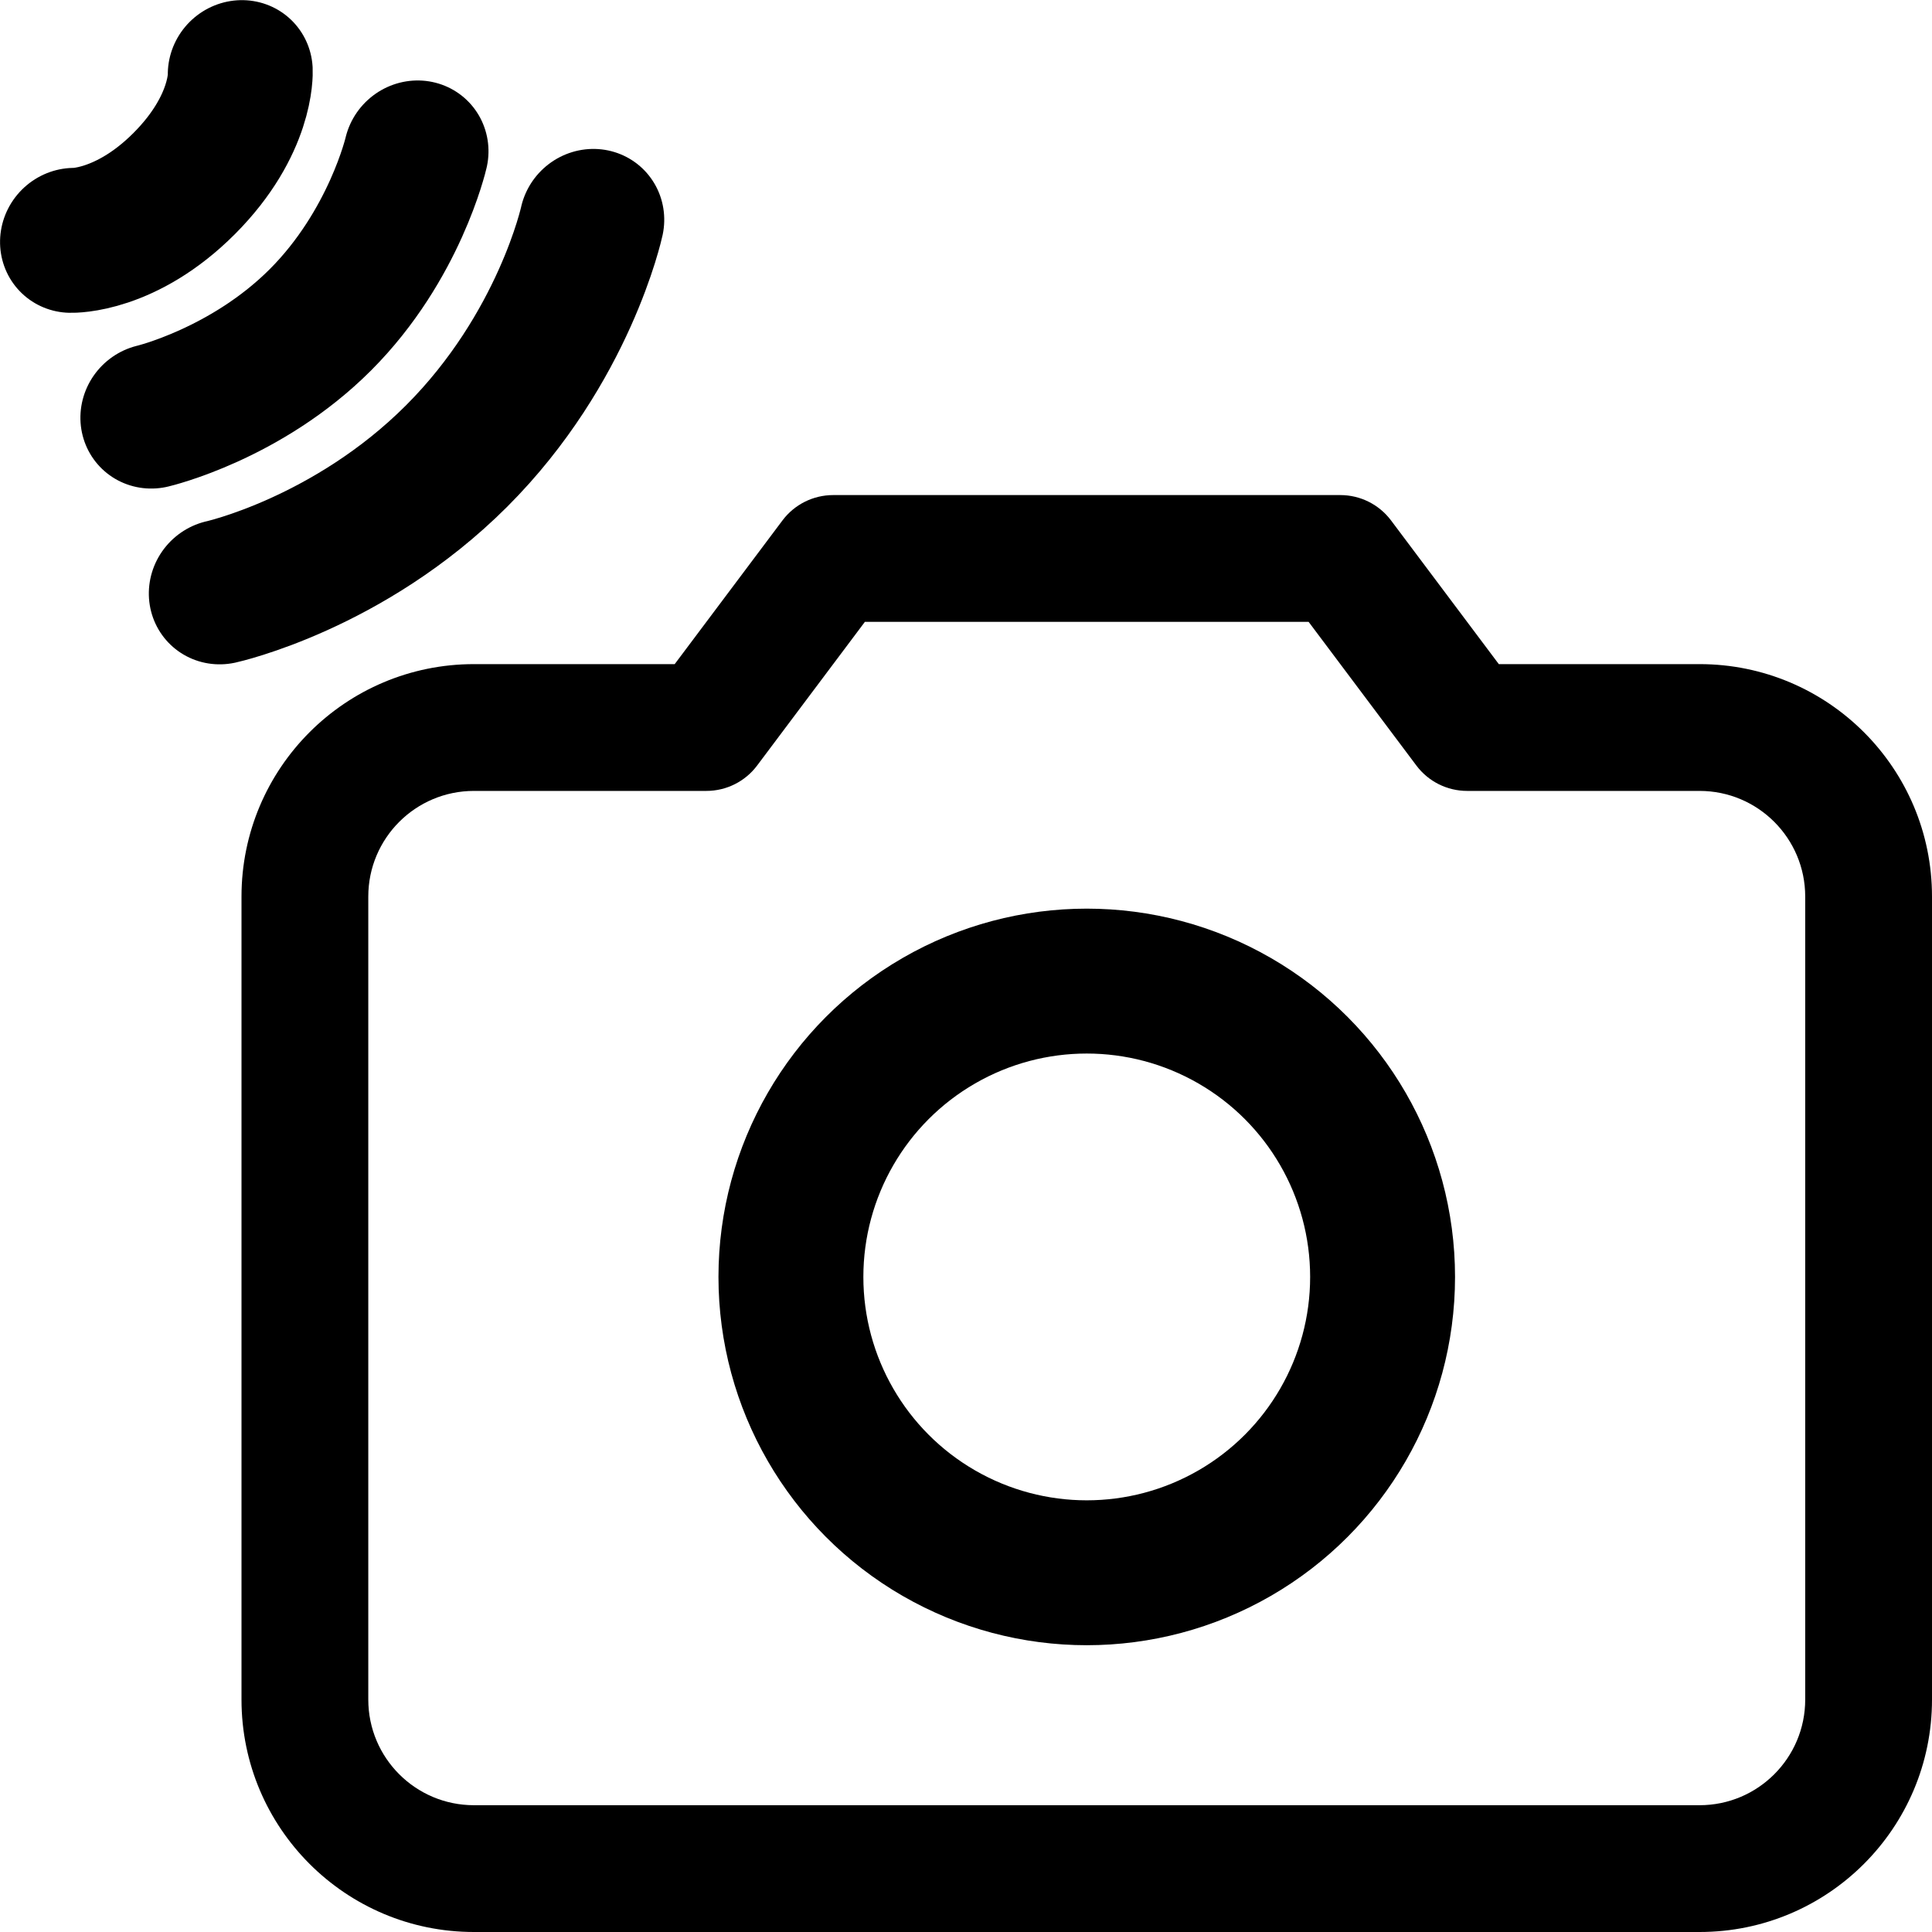 <?xml version="1.0" encoding="UTF-8" standalone="no"?>
<svg
   width="160"
   height="160"
   viewBox="0 0 160 160"
   fill="none"
   version="1.1"
   id="svg33060"
   inkscape:version="1.2.1 (9c6d41e410, 2022-07-14)"
   sodipodi:docname="cameraconnect.svg"
   xmlns:inkscape="http://www.inkscape.org/namespaces/inkscape"
   xmlns:sodipodi="http://sodipodi.sourceforge.net/DTD/sodipodi-0.dtd"
   xmlns="http://www.w3.org/2000/svg"
   xmlns:svg="http://www.w3.org/2000/svg">
  <defs
     id="defs33064" />
  <sodipodi:namedview
     id="namedview33062"
     pagecolor="#ffffff"
     bordercolor="#000000"
     borderopacity="0.25"
     inkscape:showpageshadow="2"
     inkscape:pageopacity="0.0"
     inkscape:pagecheckerboard="0"
     inkscape:deskcolor="#d1d1d1"
     showgrid="false"
     inkscape:zoom="4.0416667"
     inkscape:cx="76.70103"
     inkscape:cy="96.247422"
     inkscape:window-width="1920"
     inkscape:window-height="1009"
     inkscape:window-x="-8"
     inkscape:window-y="-8"
     inkscape:window-maximized="1"
     inkscape:current-layer="svg33060" />
  <g
     id="g4045"
     transform="matrix(0.875,0,0,0.875,6,16.5)"
     style="stroke-width:1.143">
    <path
       d="m 60,50 v 6 c 1.889,0 3.667,-0.889 4.8,-2.4 z M 72,34 v -6 c -1.889,0 -3.667,0.889 -4.8,2.4 z m 60,16 -4.8,3.6 c 1.133,1.511 2.911,2.4 4.8,2.4 z m -12,-16 4.8,-3.6 C 123.667,28.889 121.889,28 120,28 Z m 44,32 v 76 h 12 V 66 Z m -10,86 H 38 v 12 H 154 Z M 28,142 V 66 H 16 v 76 z M 38,56 H 60 V 44 H 38 Z m 26.8,-2.4 12,-16 -9.6,-7.2 -12,16 z M 132,56 h 22 V 44 h -22 z m 4.8,-9.6 -12,-16 -9.6,7.2 12,16 z M 120,28 H 72 v 12 h 48 z M 38,152 c -5.523,0 -10,-4.477 -10,-10 H 16 c 0,12.15 9.85,22 22,22 z m 126,-10 c 0,5.523 -4.477,10 -10,10 v 12 c 12.15,0 22,-9.85 22,-22 z m 12,-76 c 0,-12.15 -9.85,-22 -22,-22 v 12 c 5.523,0 10,4.477 10,10 z M 28,66 C 28,60.477 32.477,56 38,56 V 44 C 25.85,44 16,53.85 16,66 Z"
       fill="#000000"
       id="path733"
       style="stroke-width:1.554" />
    <circle
       cx="96"
       cy="102"
       r="28"
       stroke="#000000"
       stroke-width="13.714"
       id="circle735" />
  </g>
  <g
     id="g5984"
     style="display:inline;stroke-width:1.24"
     transform="matrix(2.132,2.132,-2.181,2.181,-6.126,-82.257)">
    <path
       style="fill:none;stroke:#000000;stroke-width:3.935;stroke-linecap:round;stroke-linejoin:round;stroke-miterlimit:4;stroke-dasharray:none;stroke-opacity:1"
       d="m 26.804,14.27 c 0,0 1.061,0.943 1.066,3.164 0.004,2.221 -1.066,3.206 -1.066,3.206"
       id="path1254"
       sodipodi:nodetypes="czc" />
    <path
       style="fill:none;stroke:#000000;stroke-width:3.935;stroke-linecap:round;stroke-linejoin:round;stroke-miterlimit:4;stroke-dasharray:none;stroke-opacity:1"
       d="m 31.778,12.458 c 0,0 1.382,2.159 1.384,4.981 0.002,2.823 -1.384,5.012 -1.384,5.012"
       id="path1256"
       sodipodi:nodetypes="czc" />
    <path
       style="fill:none;stroke:#000000;stroke-width:3.935;stroke-linecap:round;stroke-linejoin:round;stroke-miterlimit:4;stroke-dasharray:none;stroke-opacity:1"
       d="m 36.521,10.421 c 0,0 1.932,2.931 1.932,7.02 0,4.089 -1.932,7.048 -1.932,7.048"
       id="path1258"
       sodipodi:nodetypes="czc" />
  </g>
</svg>
